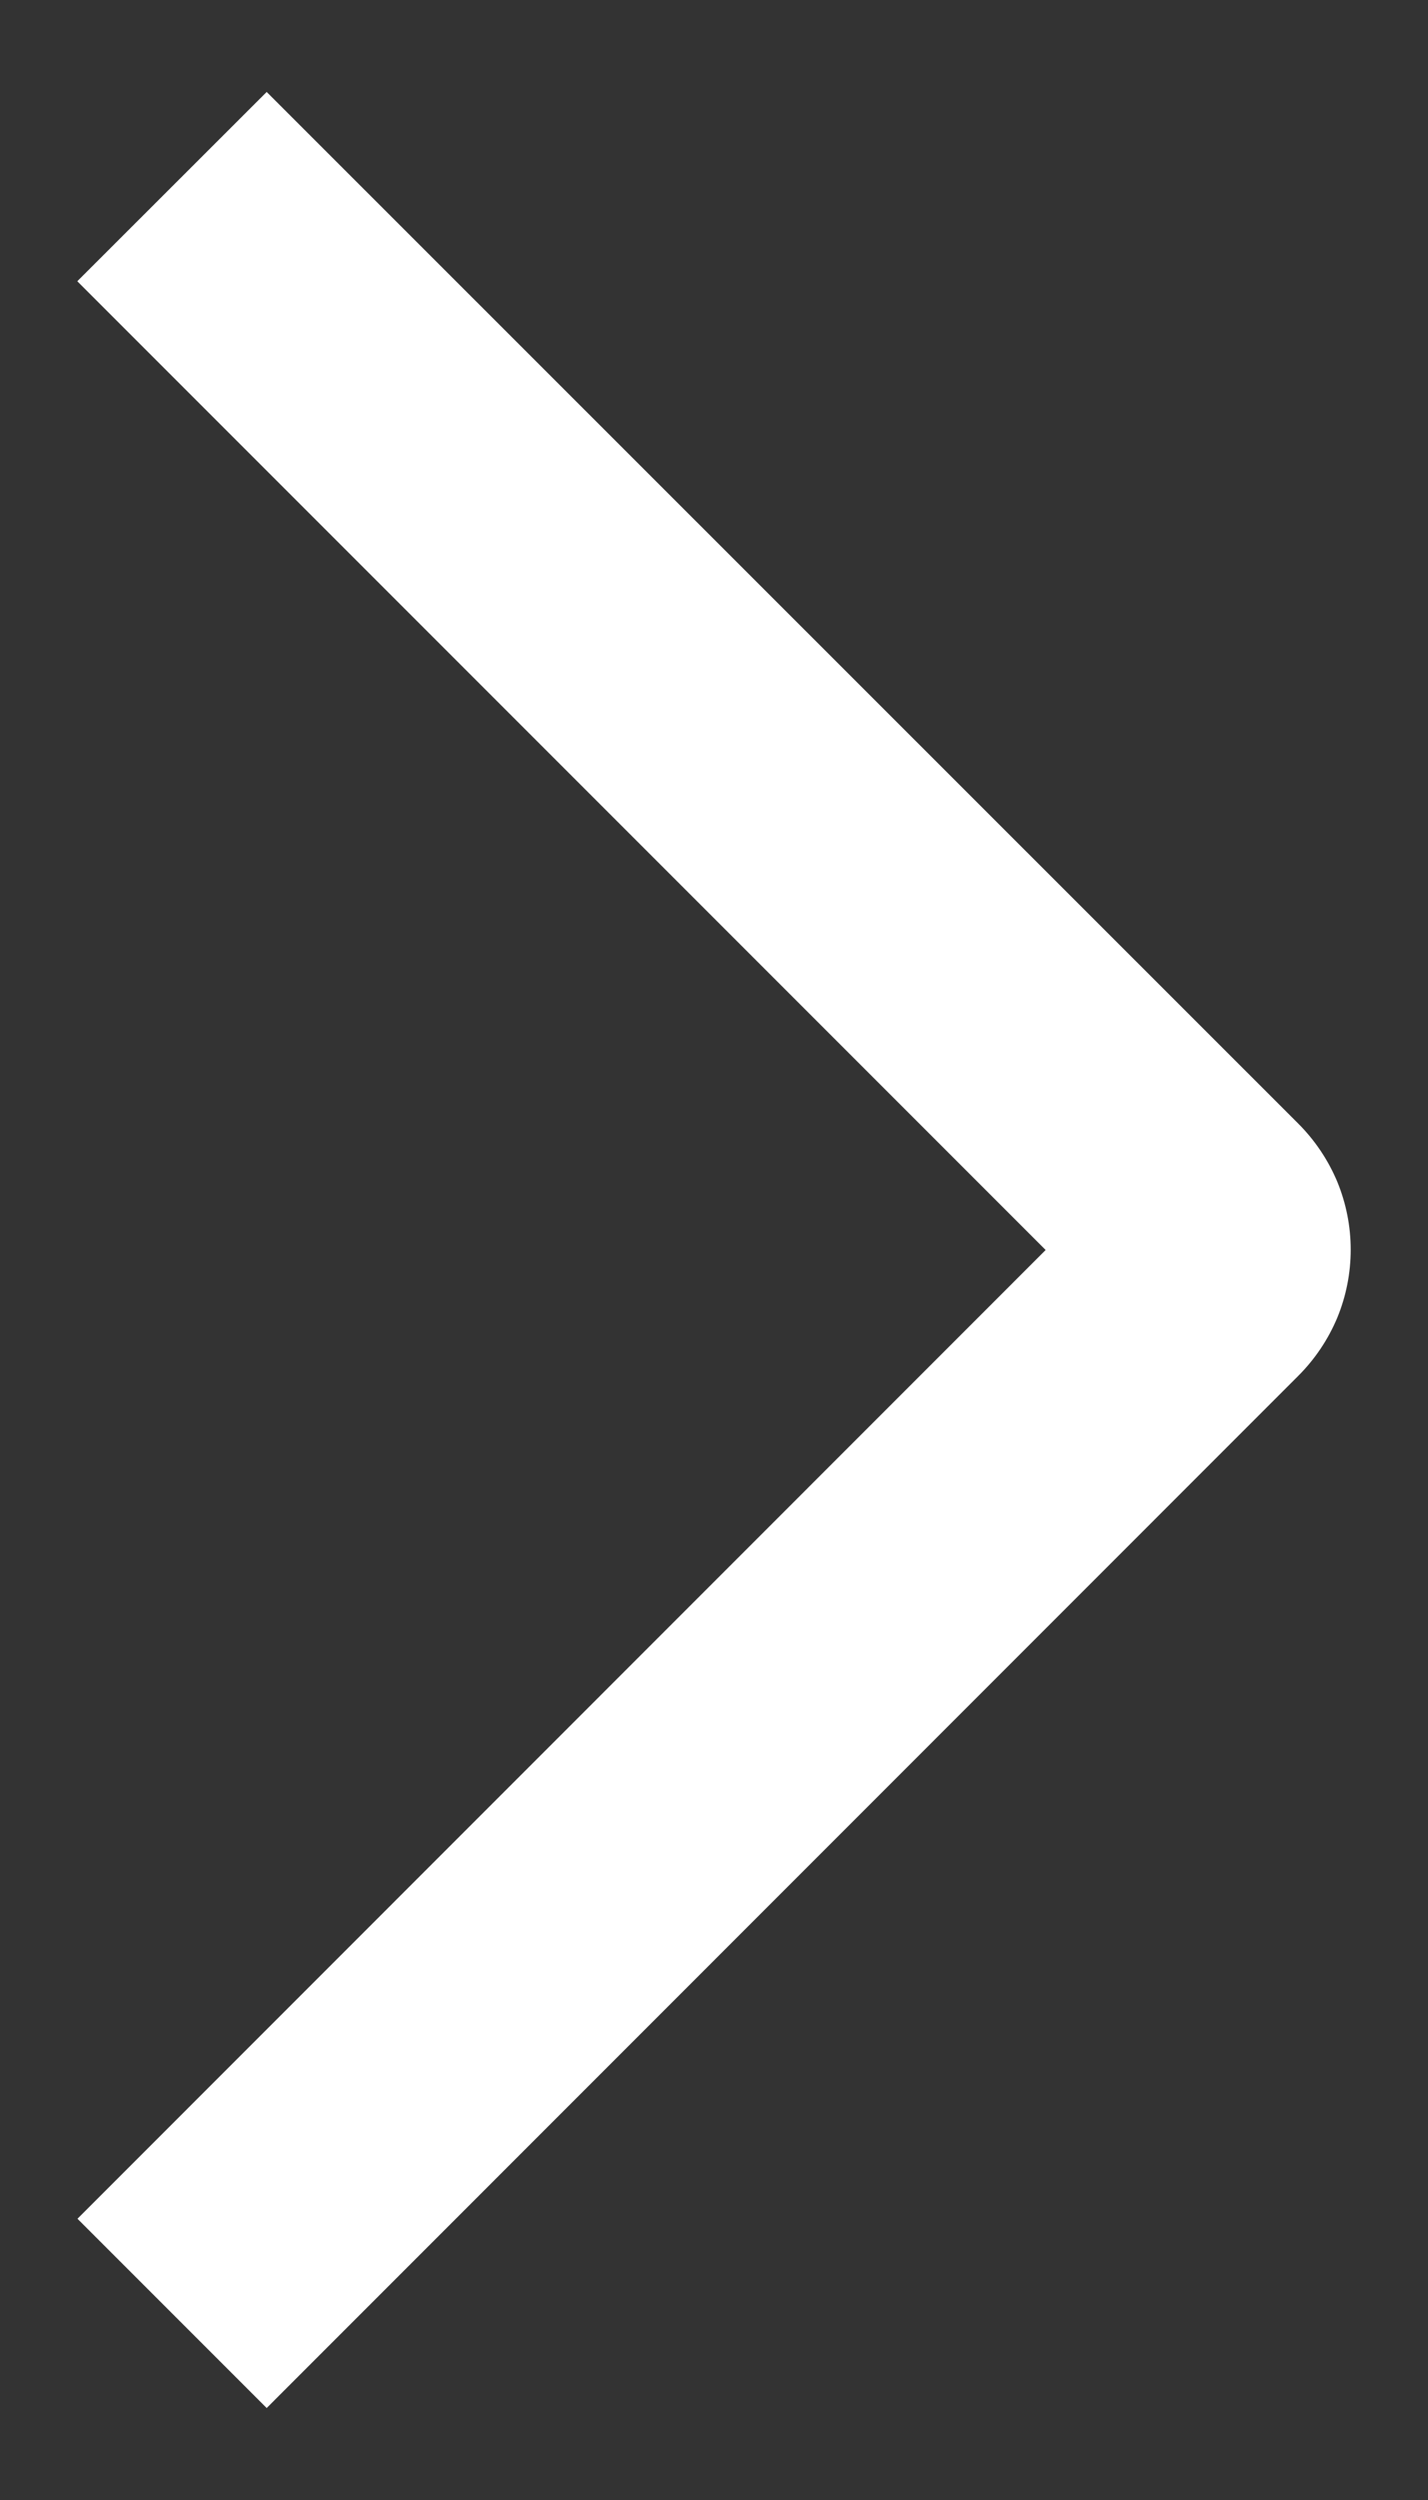 <svg width="8" height="14" viewBox="0 0 8 14" fill="none" xmlns="http://www.w3.org/2000/svg">
<rect x="0" y="0" width="8" height="14" fill="#333333" stroke="none"/>
<path d="M0.433 1.575L1.494 0.515L7.273 6.292C7.366 6.385 7.44 6.495 7.491 6.616C7.541 6.737 7.567 6.867 7.567 6.998C7.567 7.13 7.541 7.26 7.491 7.381C7.44 7.502 7.366 7.612 7.273 7.705L1.494 13.485L0.434 12.425L5.858 7L0.433 1.575Z" fill="white"/>
</svg>
